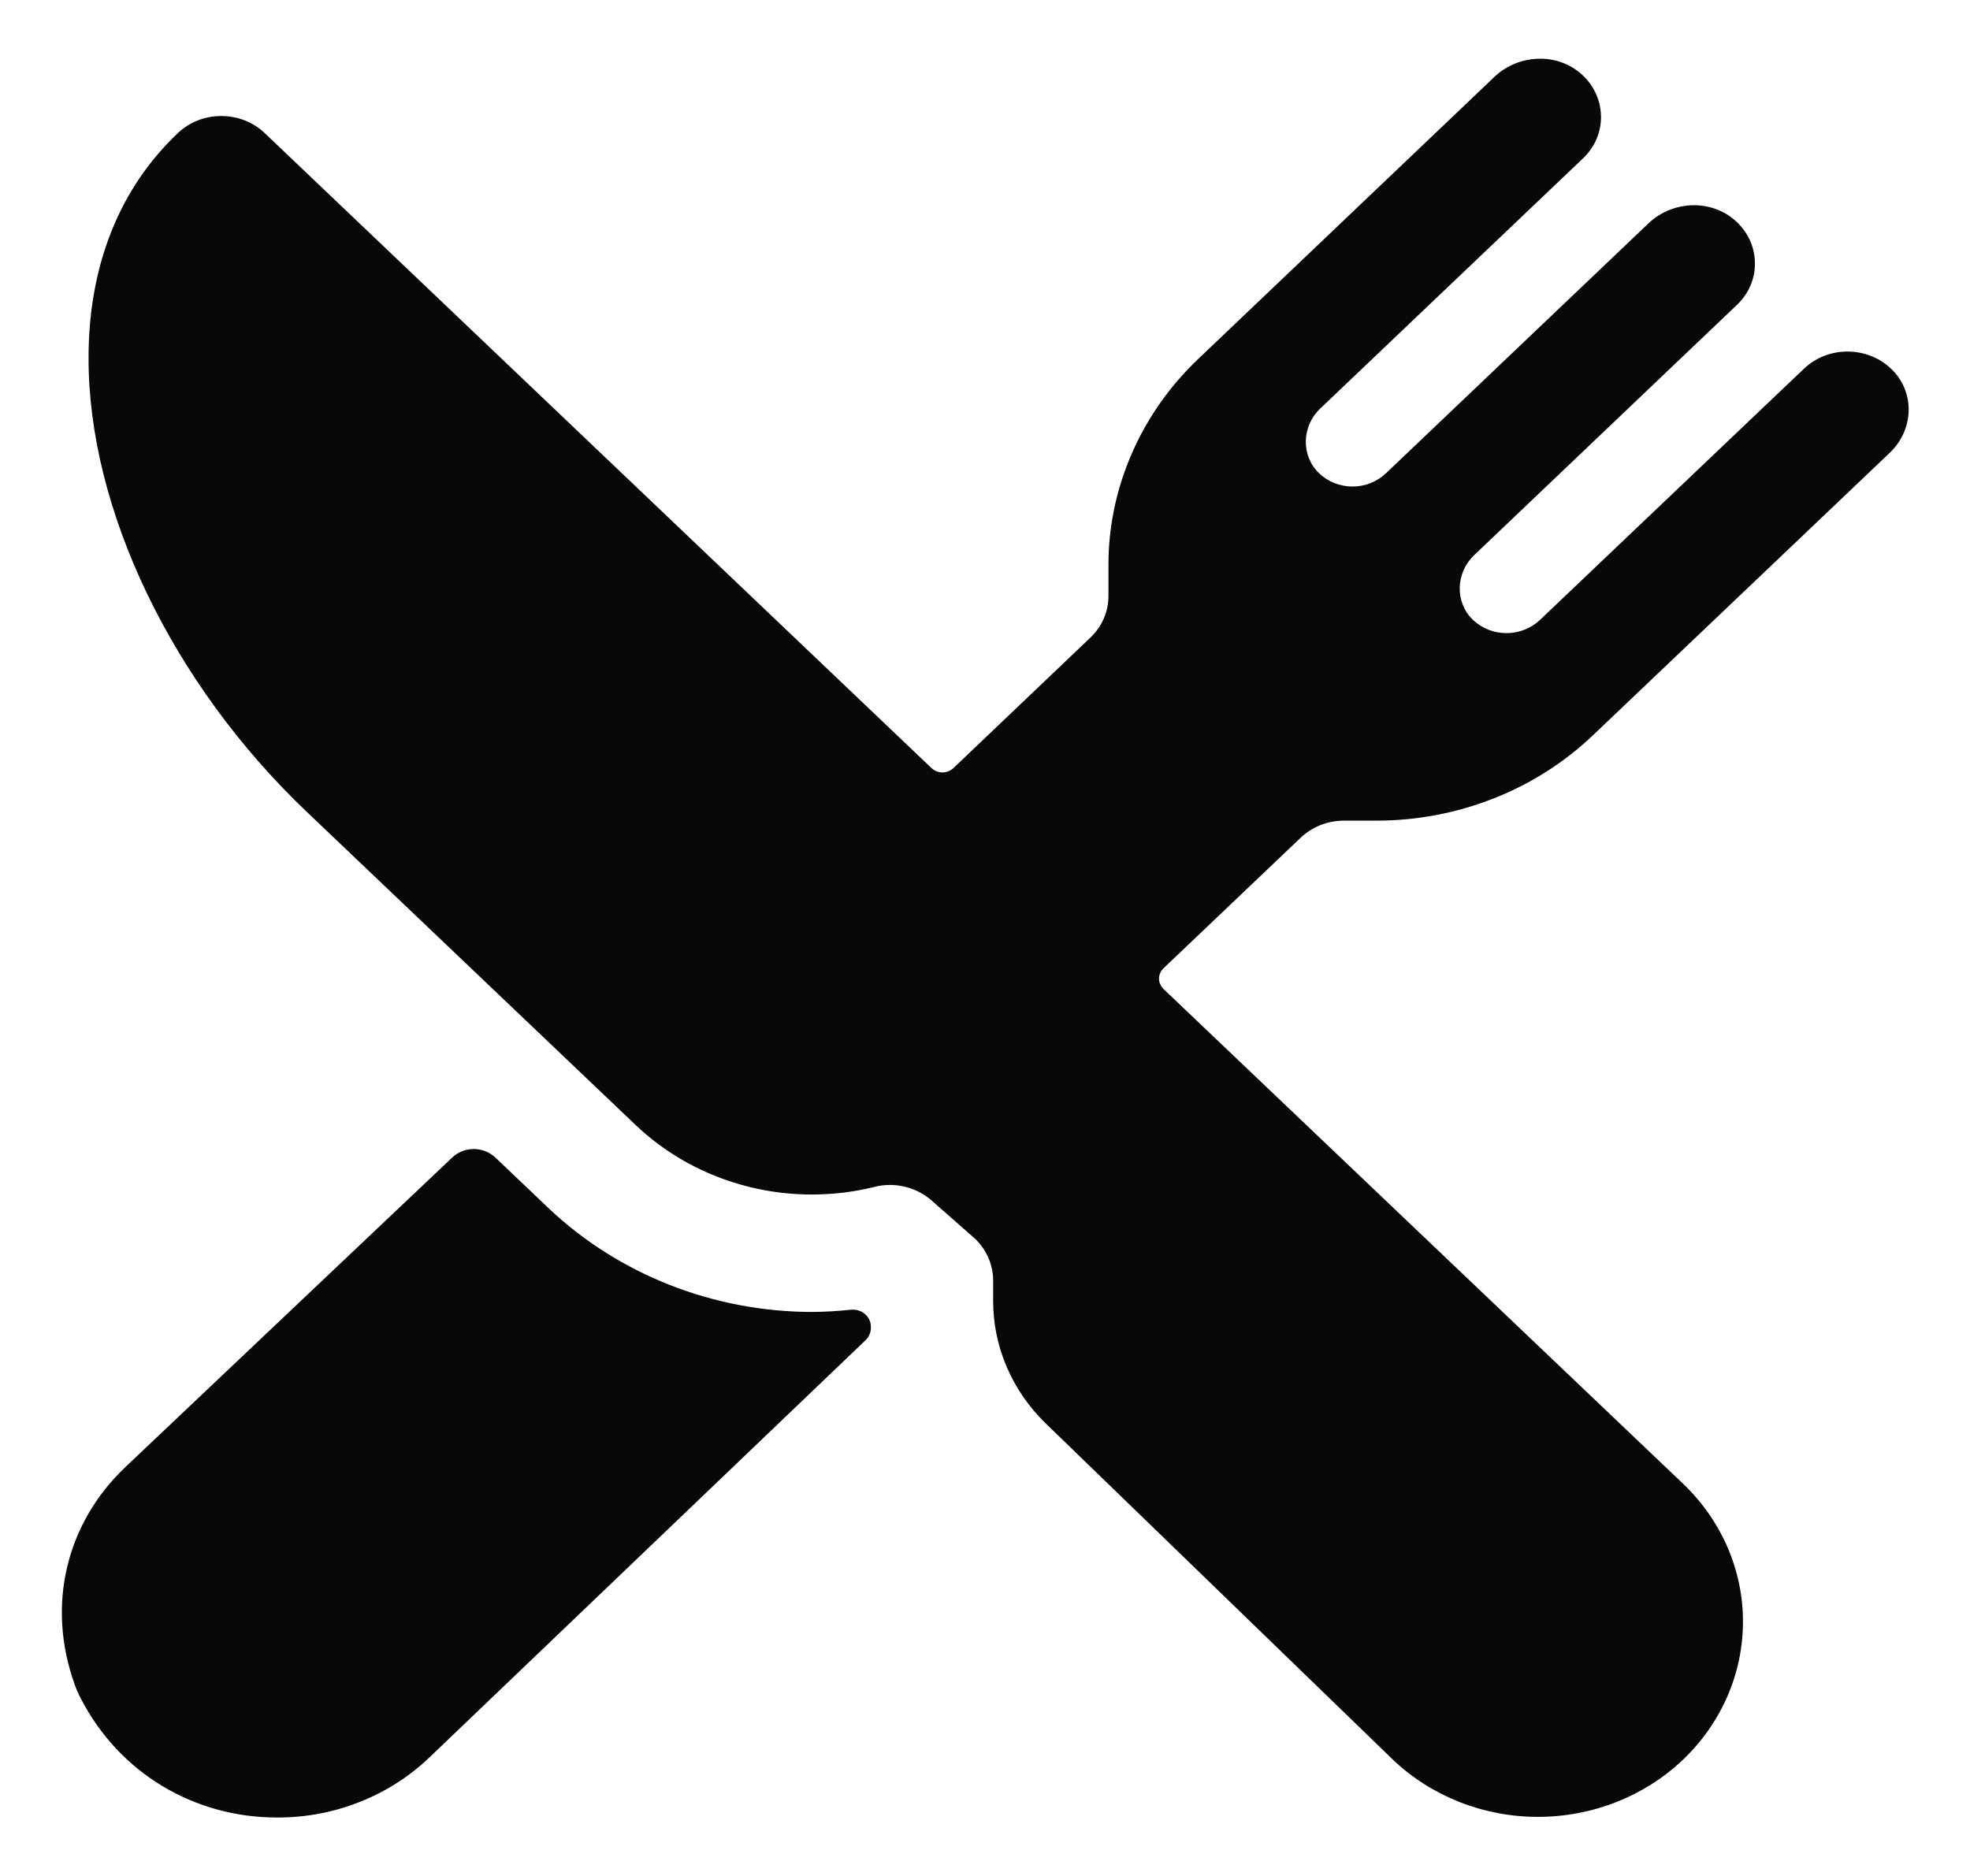 <svg width="21" height="20" viewBox="0 0 21 20" fill="none" xmlns="http://www.w3.org/2000/svg">
<path d="M14.666 8.749C15.098 8.75 15.525 8.669 15.923 8.512C16.322 8.355 16.683 8.124 16.987 7.833L20.145 4.827C20.395 4.589 20.418 4.202 20.18 3.952C20.12 3.89 20.048 3.839 19.967 3.804C19.886 3.769 19.799 3.75 19.71 3.748C19.621 3.746 19.533 3.761 19.45 3.792C19.368 3.824 19.293 3.871 19.23 3.931L16.415 6.61C16.32 6.699 16.192 6.75 16.059 6.75C15.925 6.75 15.797 6.699 15.703 6.61C15.506 6.423 15.517 6.107 15.713 5.92L18.515 3.251C18.578 3.191 18.628 3.12 18.661 3.042C18.694 2.963 18.71 2.879 18.707 2.794C18.705 2.71 18.685 2.626 18.648 2.549C18.611 2.473 18.558 2.404 18.492 2.347C18.374 2.244 18.219 2.188 18.058 2.188C17.877 2.189 17.703 2.257 17.574 2.38L14.774 5.046C14.68 5.136 14.551 5.187 14.418 5.187C14.284 5.187 14.156 5.136 14.062 5.046C13.866 4.86 13.876 4.544 14.072 4.357L16.874 1.689C16.937 1.629 16.987 1.558 17.02 1.479C17.053 1.401 17.069 1.316 17.066 1.232C17.064 1.147 17.044 1.064 17.007 0.987C16.97 0.91 16.917 0.841 16.851 0.784C16.733 0.682 16.578 0.625 16.418 0.626C16.236 0.626 16.062 0.695 15.933 0.817L12.777 3.823C12.471 4.113 12.229 4.457 12.064 4.837C11.899 5.216 11.814 5.623 11.816 6.034V6.355C11.816 6.437 11.799 6.519 11.766 6.595C11.733 6.671 11.684 6.74 11.623 6.798L10.163 8.189C10.147 8.204 10.129 8.215 10.109 8.223C10.089 8.231 10.068 8.235 10.046 8.235C10.025 8.235 10.004 8.231 9.984 8.223C9.964 8.215 9.946 8.204 9.93 8.189L2.823 1.42C2.701 1.303 2.534 1.237 2.361 1.237C2.187 1.236 2.02 1.301 1.897 1.418C1.276 2.004 0.944 2.832 0.944 3.811C0.94 5.428 1.832 7.288 3.273 8.658L6.778 11.996C7.276 12.469 7.951 12.735 8.655 12.735C8.879 12.735 9.103 12.708 9.32 12.654C9.374 12.64 9.43 12.633 9.487 12.633C9.651 12.633 9.81 12.693 9.931 12.799L10.398 13.21C10.518 13.328 10.586 13.485 10.587 13.649V13.865C10.585 14.357 10.789 14.83 11.152 15.18L14.845 18.757L14.849 18.761C15.259 19.151 15.815 19.37 16.394 19.37C16.974 19.37 17.53 19.151 17.94 18.761C18.35 18.37 18.58 17.841 18.58 17.288C18.58 16.736 18.349 16.207 17.94 15.817L12.403 10.544C12.388 10.529 12.376 10.512 12.368 10.493C12.359 10.474 12.355 10.454 12.355 10.433C12.355 10.413 12.359 10.393 12.368 10.373C12.376 10.354 12.388 10.337 12.403 10.323L13.864 8.932C13.925 8.874 13.997 8.828 14.077 8.796C14.156 8.765 14.242 8.749 14.328 8.749H14.666Z" fill="#080809"/>
<path d="M8.654 13.987C7.604 13.985 6.596 13.588 5.85 12.883L5.282 12.342C5.22 12.283 5.137 12.25 5.05 12.25C4.963 12.25 4.88 12.283 4.819 12.342L1.332 15.645C0.711 16.237 0.489 17.108 0.797 17.961C0.814 18.009 0.834 18.056 0.858 18.101C1.271 18.908 2.075 19.377 2.953 19.377C3.255 19.378 3.555 19.322 3.834 19.211C4.113 19.101 4.366 18.939 4.579 18.735L9.229 14.286C9.248 14.267 9.263 14.244 9.272 14.219C9.282 14.194 9.285 14.167 9.283 14.14V14.13C9.281 14.106 9.274 14.082 9.262 14.06C9.25 14.039 9.234 14.02 9.214 14.004C9.195 13.988 9.172 13.977 9.147 13.97C9.123 13.963 9.097 13.961 9.071 13.963C8.933 13.978 8.794 13.986 8.654 13.987Z" fill="#080809"/>
</svg>
